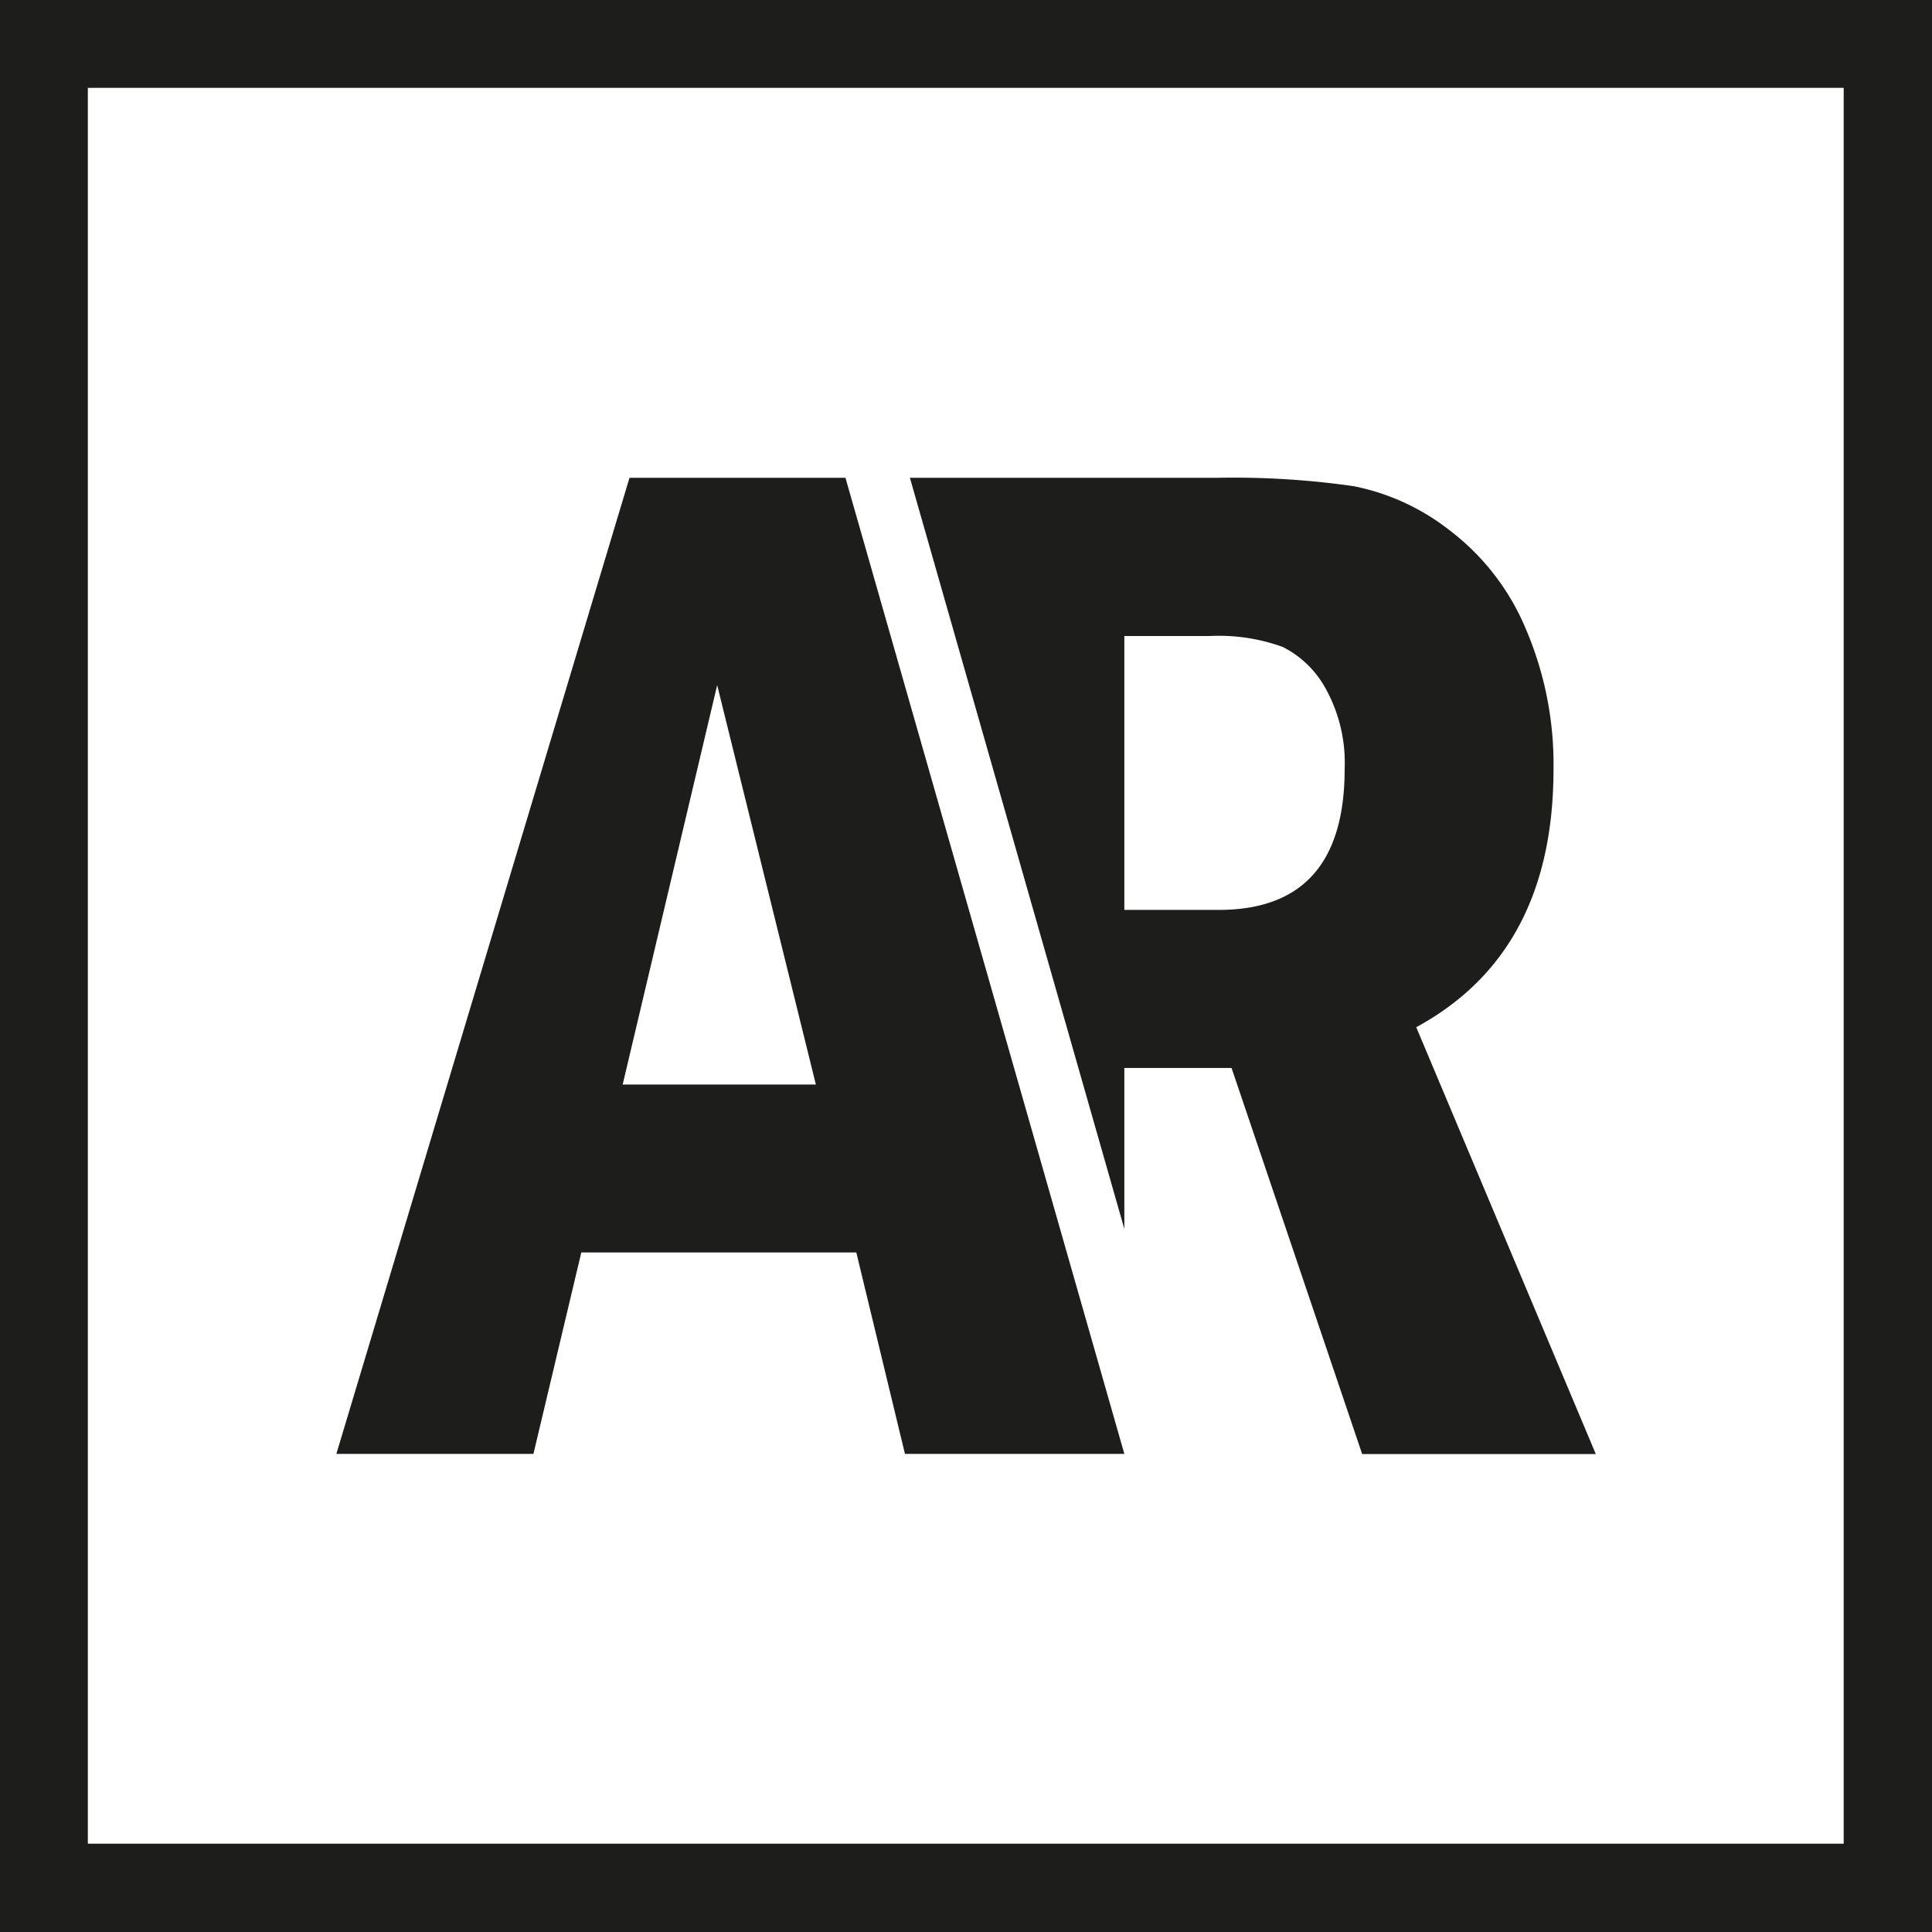 <svg xmlns="http://www.w3.org/2000/svg" viewBox="0 0 124.7 124.7"><defs><style>.cls-1{fill:#1d1d1b;}</style></defs><g id="Слой_2" data-name="Слой 2"><g id="Слой_1-2" data-name="Слой 1"><path class="cls-1" d="M40.63,30.84H54.57l18,63H58.41l-3.14-13H37.52l-3.09,13H21.71ZM52.66,70,46.29,44.22,40.19,70Z"/><path class="cls-1" d="M91.41,66.3q8.85-4.8,8.86-16.62a22.18,22.18,0,0,0-1.78-9.07,15.47,15.47,0,0,0-4.91-6.37,14.66,14.66,0,0,0-6.21-2.86,54.66,54.66,0,0,0-8.84-.54H58.73L72.57,79.32V68.93h6.92l8.43,24.92H103ZM78.67,58.73h-6.1V41.05h5.54a12.07,12.07,0,0,1,4.69.71,6.49,6.49,0,0,1,2.79,2.73,9.88,9.88,0,0,1,1.2,5.14Q86.79,58.72,78.67,58.73Z"/><path class="cls-1" d="M119,5.67V119H5.67V5.67H119M124.7,0H0V124.7H124.7V0Z"/></g></g></svg>